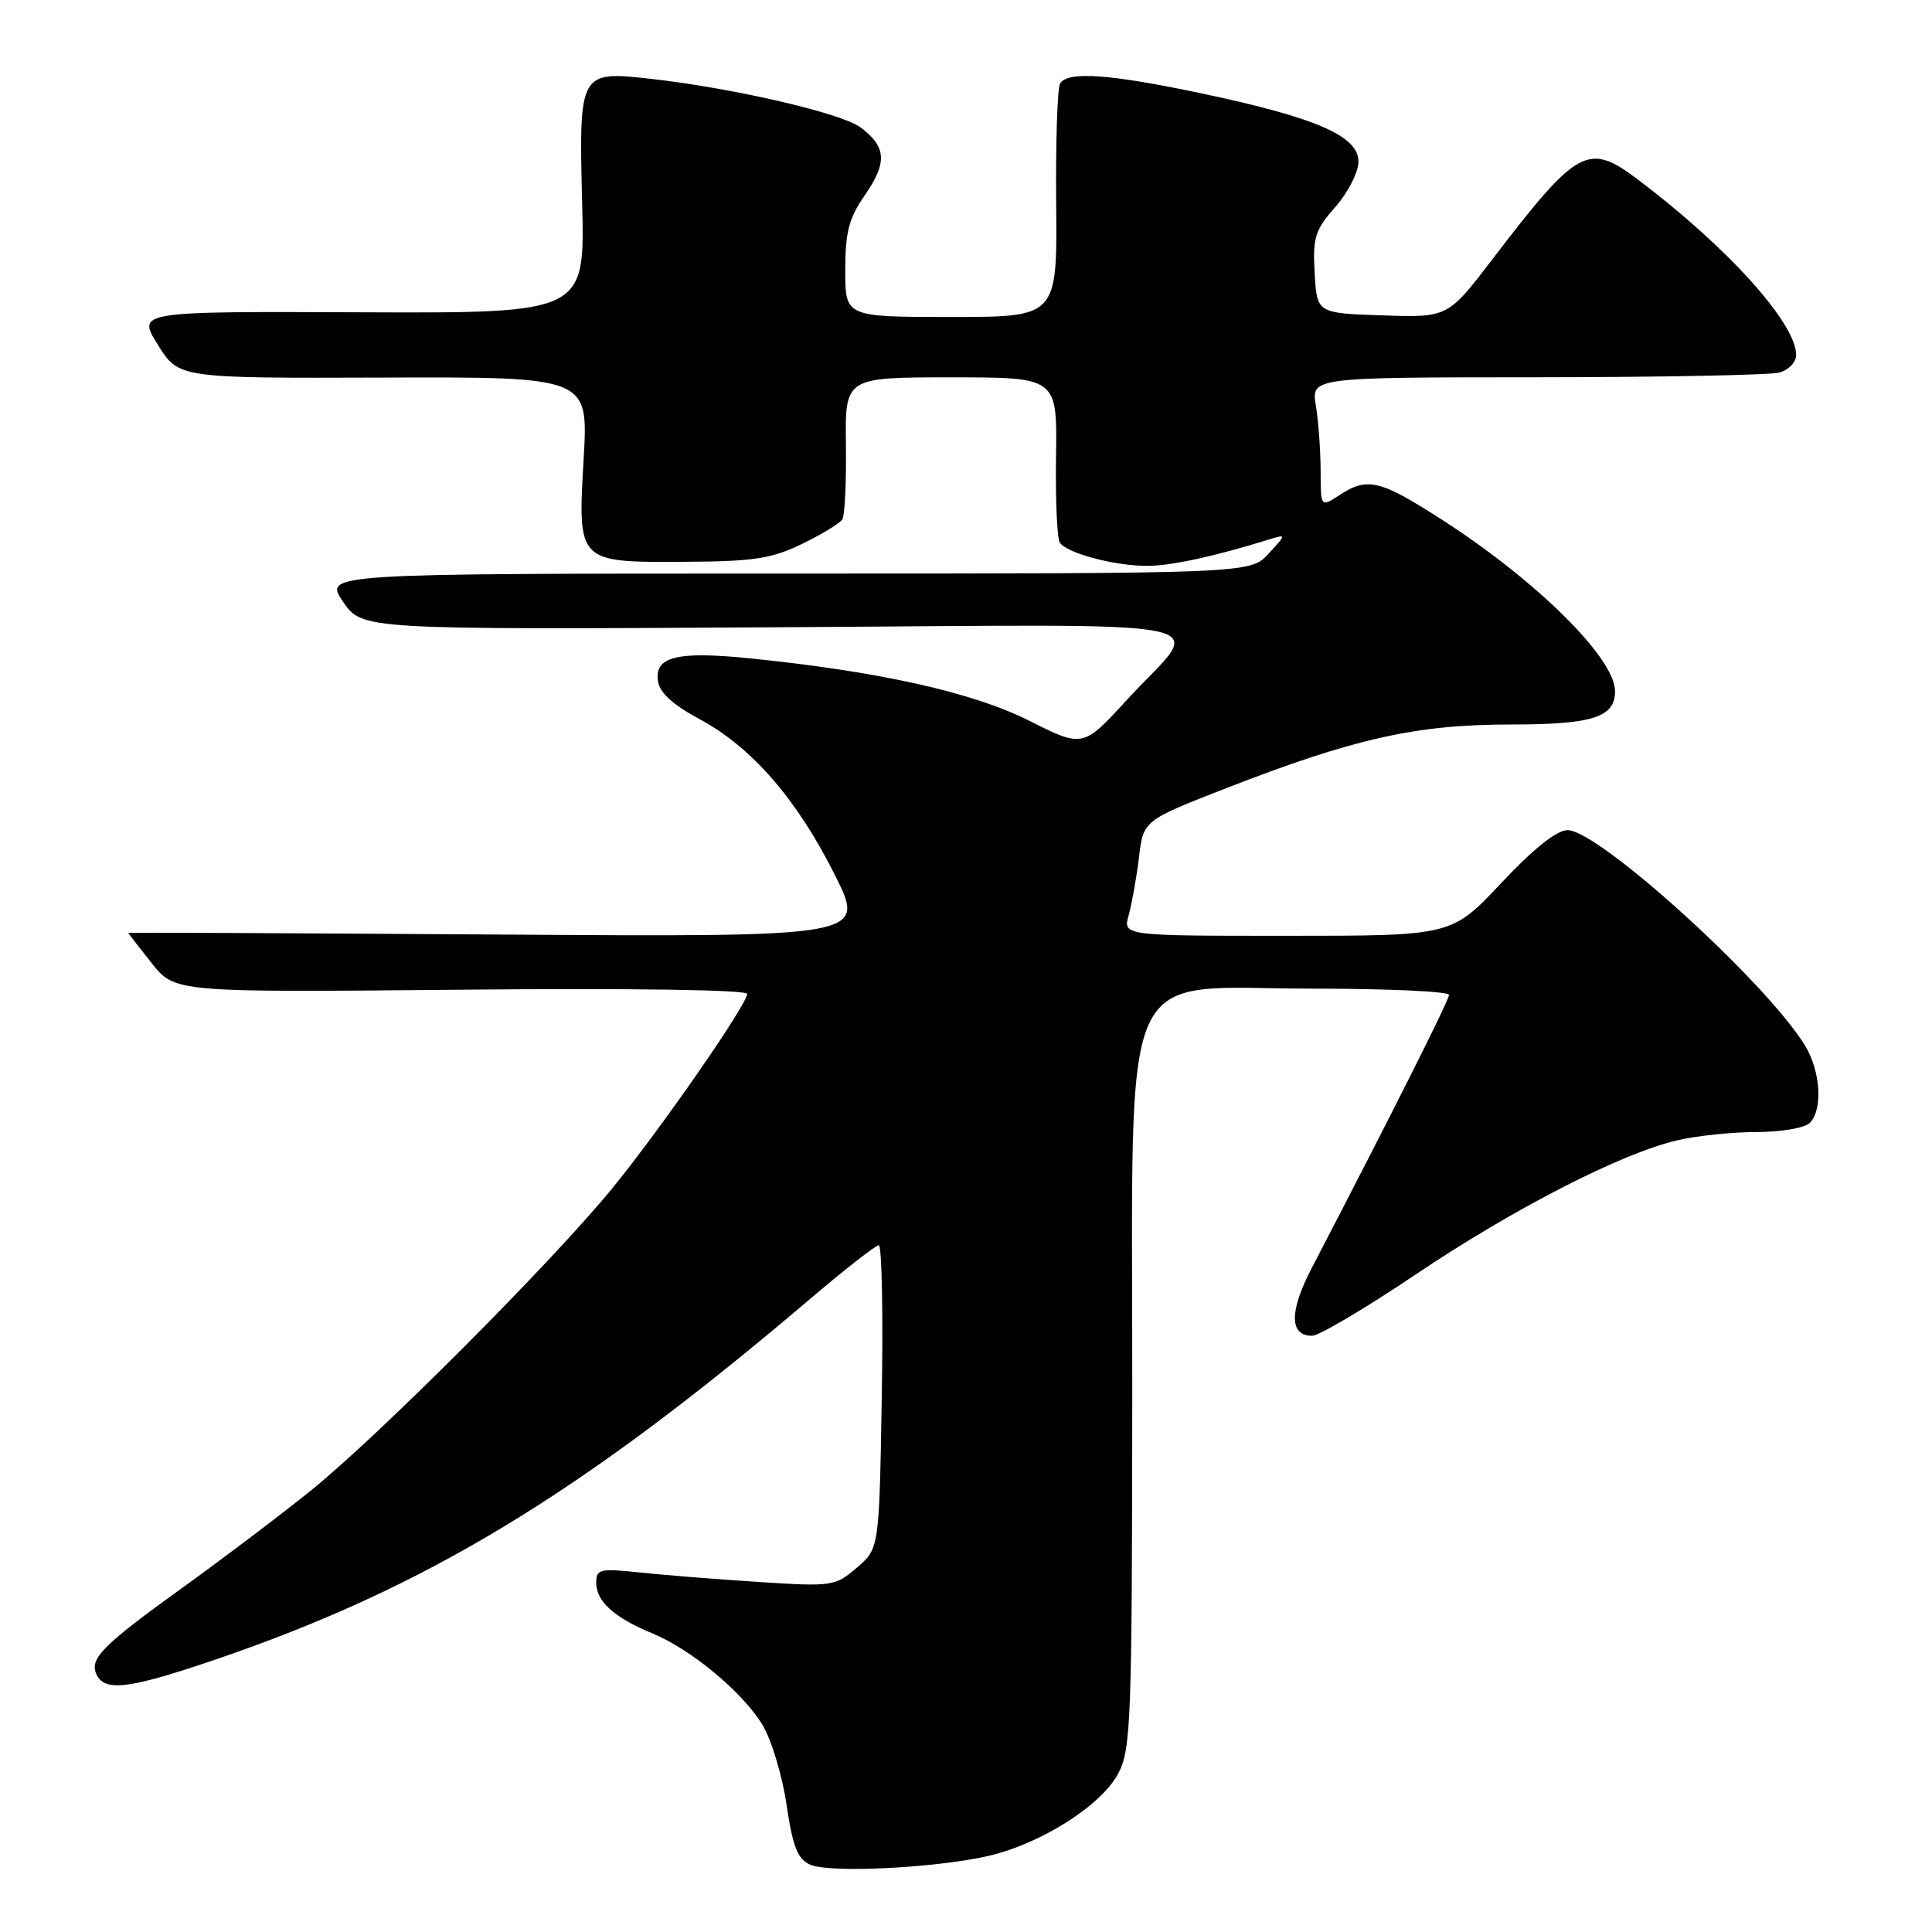 <?xml version="1.0" encoding="UTF-8" standalone="no"?>
<!DOCTYPE svg PUBLIC "-//W3C//DTD SVG 1.1//EN" "http://www.w3.org/Graphics/SVG/1.1/DTD/svg11.dtd" >
<svg xmlns="http://www.w3.org/2000/svg" xmlns:xlink="http://www.w3.org/1999/xlink" version="1.1" viewBox="0 0 256 256">
 <g >
 <path fill="currentColor"
d=" M 130.65 245.99 C 137.66 244.47 145.88 239.32 148.16 235.02 C 149.87 231.78 150.00 228.24 150.03 184.52 C 150.07 125.89 147.78 131.00 173.99 131.00 C 183.89 131.00 192.00 131.37 192.00 131.83 C 192.00 132.54 184.48 147.50 173.80 168.05 C 170.82 173.77 170.84 177.00 173.86 177.00 C 174.76 177.00 180.90 173.37 187.50 168.93 C 200.50 160.18 214.73 152.87 222.19 151.11 C 224.77 150.50 229.52 150.00 232.74 150.00 C 235.97 150.00 239.14 149.46 239.80 148.80 C 241.57 147.03 241.25 141.92 239.15 138.50 C 233.96 130.07 211.82 110.00 207.72 110.00 C 206.27 110.00 203.23 112.42 198.93 117.00 C 192.36 124.00 192.36 124.00 170.57 124.00 C 148.78 124.00 148.78 124.00 149.56 121.25 C 149.98 119.74 150.59 116.30 150.92 113.61 C 151.50 108.72 151.50 108.72 162.50 104.43 C 179.40 97.85 187.65 96.00 200.12 96.00 C 211.04 96.00 214.00 95.06 214.00 91.58 C 214.00 87.21 203.60 76.92 191.00 68.82 C 182.83 63.57 181.18 63.18 177.46 65.62 C 175.00 67.23 175.00 67.23 174.99 62.37 C 174.98 59.69 174.70 55.81 174.36 53.75 C 173.74 50.00 173.74 50.00 203.62 49.99 C 220.05 49.98 234.51 49.70 235.75 49.37 C 236.99 49.04 238.00 48.00 238.00 47.05 C 238.00 42.81 228.87 32.71 216.91 23.70 C 210.44 18.84 209.00 19.64 197.80 34.29 C 191.85 42.08 191.85 42.08 183.18 41.79 C 174.50 41.50 174.50 41.50 174.20 36.19 C 173.93 31.48 174.23 30.50 176.95 27.41 C 178.63 25.50 180.00 22.80 180.00 21.41 C 180.00 18.03 174.43 15.60 159.42 12.42 C 147.05 9.80 141.49 9.40 140.47 11.06 C 140.11 11.64 139.87 18.84 139.95 27.06 C 140.08 42.00 140.08 42.00 126.04 42.00 C 112.00 42.00 112.00 42.00 112.00 35.80 C 112.00 30.77 112.48 28.91 114.59 25.87 C 117.60 21.53 117.46 19.42 114.00 16.87 C 111.42 14.97 97.24 11.69 86.26 10.45 C 76.75 9.38 76.70 9.47 77.14 26.97 C 77.50 41.50 77.50 41.50 47.83 41.38 C 18.16 41.26 18.16 41.26 20.92 45.69 C 23.68 50.12 23.68 50.12 50.82 50.03 C 77.96 49.94 77.96 49.94 77.34 60.73 C 76.54 74.62 76.45 74.52 90.90 74.44 C 99.85 74.39 102.24 74.03 106.26 72.08 C 108.88 70.81 111.29 69.34 111.62 68.81 C 111.94 68.28 112.15 63.84 112.09 58.93 C 111.97 50.00 111.97 50.00 126.02 50.00 C 140.08 50.00 140.08 50.00 139.93 60.41 C 139.84 66.14 140.07 71.30 140.42 71.88 C 141.29 73.28 147.66 74.99 152.00 74.98 C 155.14 74.98 160.88 73.74 168.00 71.53 C 170.50 70.75 170.50 70.75 168.08 73.38 C 165.65 76.00 165.65 76.00 104.29 76.00 C 42.93 76.00 42.93 76.00 45.45 79.72 C 47.98 83.43 47.98 83.43 102.58 83.12 C 165.06 82.76 159.52 81.62 149.27 92.79 C 143.50 99.08 143.50 99.08 136.31 95.47 C 128.84 91.72 116.46 88.97 99.32 87.23 C 89.70 86.26 86.72 87.00 87.18 90.24 C 87.40 91.78 89.14 93.38 92.68 95.28 C 99.59 98.98 105.61 105.91 110.62 115.93 C 114.74 124.16 114.74 124.16 65.87 123.83 C 38.99 123.65 17.00 123.55 17.00 123.61 C 17.00 123.67 18.39 125.47 20.09 127.61 C 23.18 131.50 23.18 131.50 61.09 131.14 C 83.77 130.93 99.00 131.15 99.00 131.70 C 99.00 133.09 87.58 149.56 81.15 157.43 C 73.16 167.23 49.90 190.54 41.00 197.66 C 36.88 200.97 29.23 206.75 24.00 210.51 C 13.84 217.83 11.95 219.69 12.70 221.67 C 13.69 224.23 16.83 223.89 28.43 219.94 C 56.36 210.43 76.91 197.99 107.10 172.32 C 111.83 168.29 116.04 165.00 116.44 165.00 C 116.85 165.00 117.03 174.04 116.84 185.09 C 116.50 205.18 116.50 205.18 113.54 207.72 C 110.66 210.19 110.30 210.25 100.54 209.62 C 95.02 209.26 87.91 208.70 84.75 208.36 C 79.49 207.80 79.00 207.92 79.00 209.72 C 79.00 212.19 81.38 214.34 86.42 216.42 C 91.57 218.55 98.29 224.12 101.00 228.50 C 102.19 230.43 103.64 235.19 104.21 239.08 C 105.06 244.76 105.68 246.35 107.38 247.09 C 109.91 248.19 123.44 247.56 130.65 245.99 Z "/>
</g>
</svg>